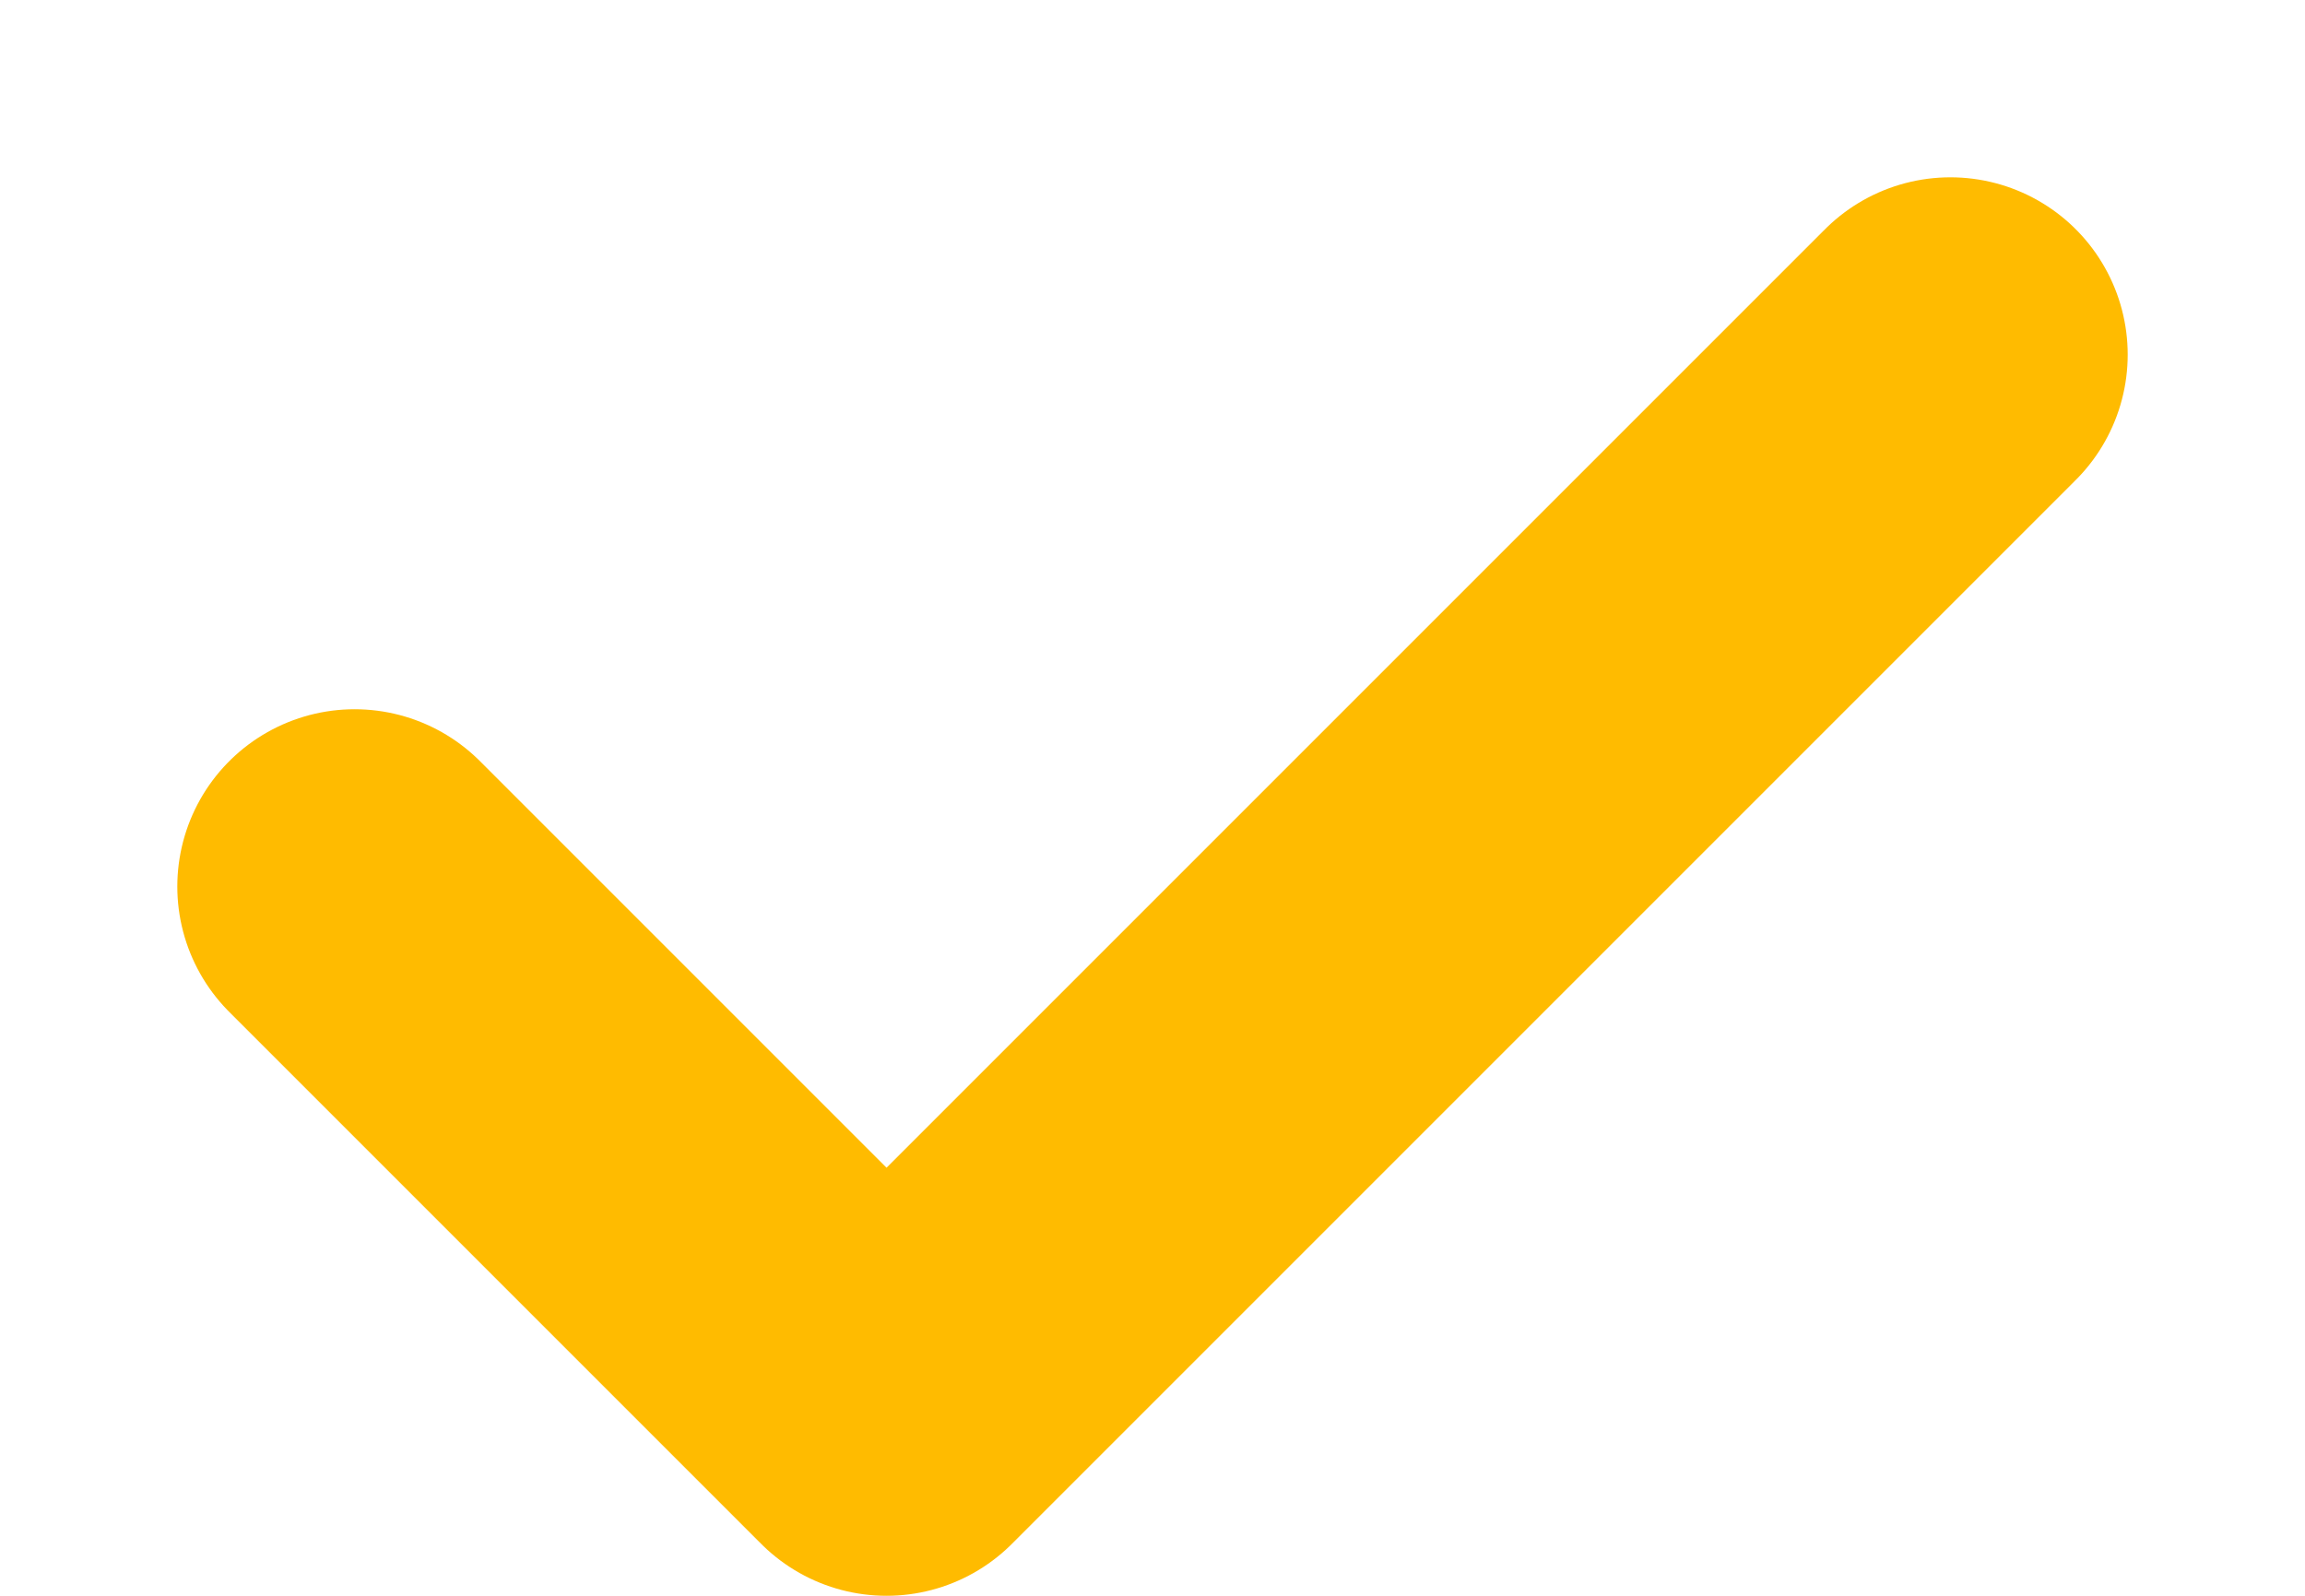 <svg width="13" height="9" viewBox="0 0 13 9" fill="none" xmlns="http://www.w3.org/2000/svg">
<path d="M2 5L5 8L11 2" stroke="#FFBB00" stroke-width="2" stroke-linecap="round" stroke-linejoin="round"/>
</svg>
